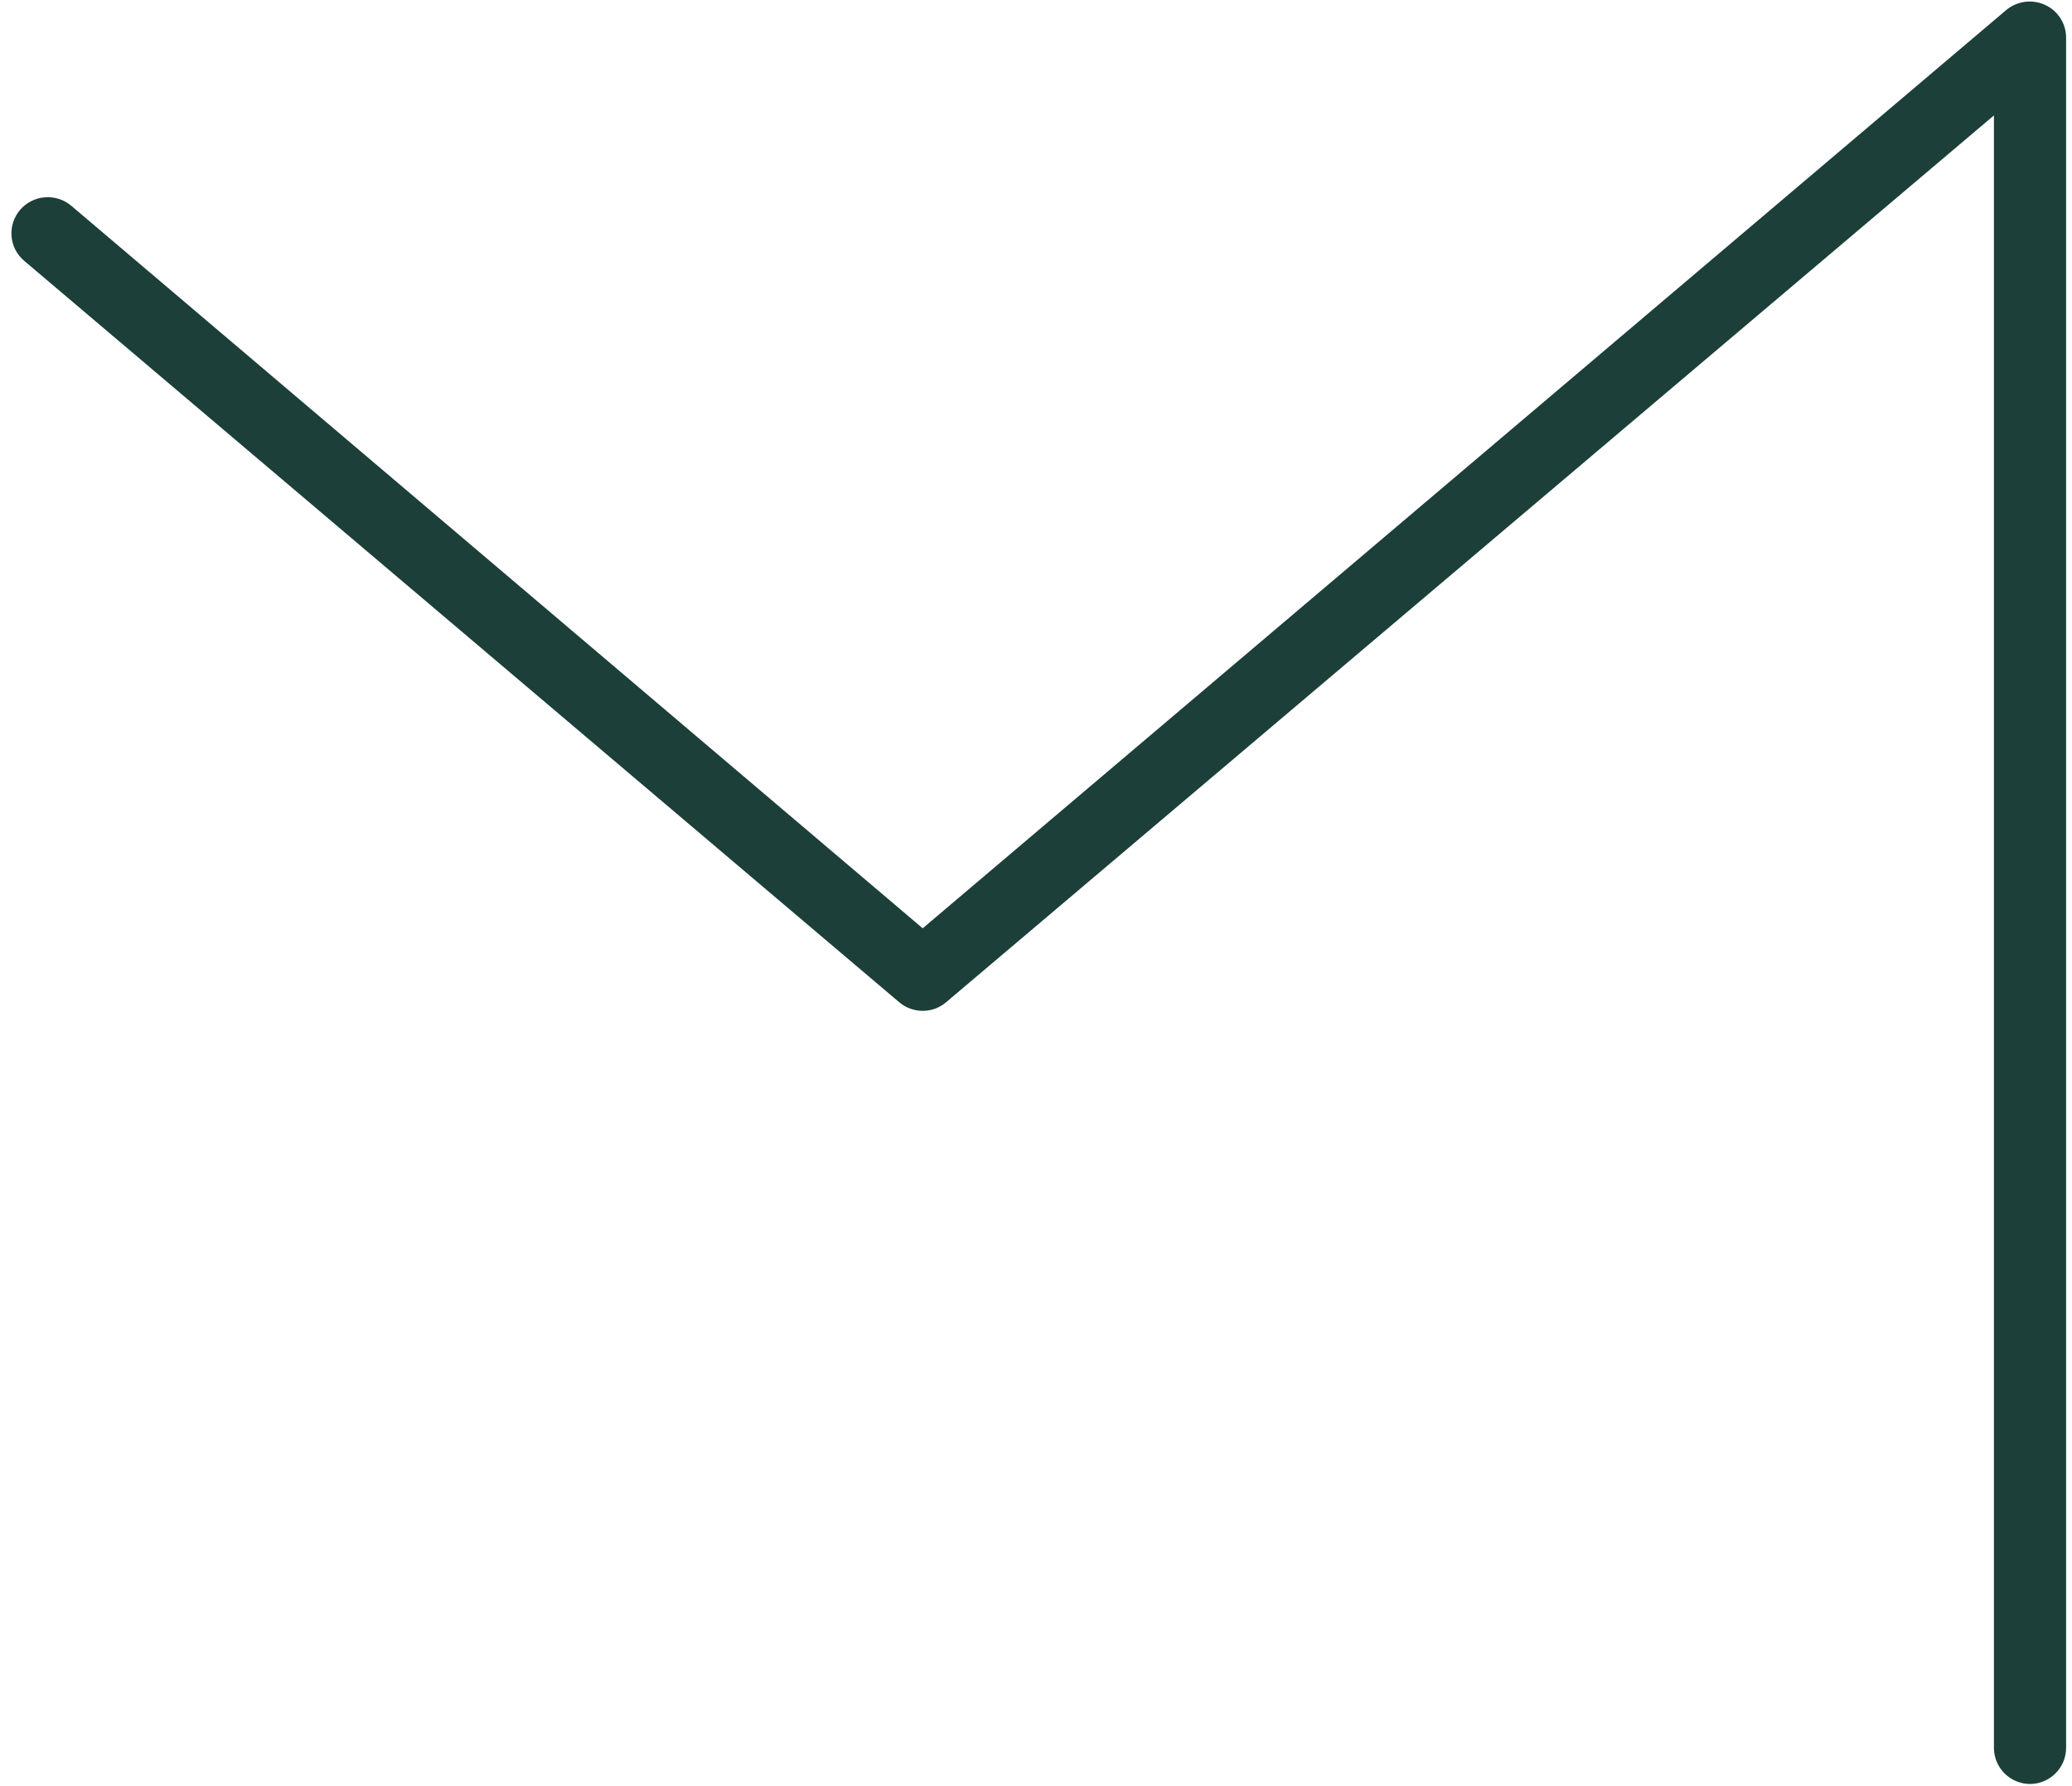 <svg width="58" height="50" viewBox="0 0 58 50" fill="none" xmlns="http://www.w3.org/2000/svg">
<path d="M56.818 49.94C56.556 49.937 56.304 49.832 56.117 49.649C55.931 49.465 55.822 49.217 55.815 48.956V3.231L26.485 28.055C26.302 28.212 26.069 28.297 25.828 28.297C25.587 28.297 25.354 28.212 25.17 28.055L0.679 7.303C0.473 7.13 0.345 6.882 0.323 6.615C0.301 6.347 0.386 6.082 0.56 5.877C0.735 5.673 0.984 5.545 1.252 5.523C1.521 5.501 1.788 5.586 1.994 5.759L25.828 25.986L56.154 0.285C56.303 0.159 56.484 0.079 56.678 0.052C56.871 0.026 57.068 0.055 57.245 0.137C57.422 0.217 57.571 0.346 57.675 0.509C57.78 0.671 57.835 0.861 57.835 1.054V48.922C57.836 49.055 57.81 49.188 57.759 49.311C57.709 49.434 57.634 49.547 57.539 49.641C57.445 49.736 57.333 49.811 57.209 49.862C57.085 49.914 56.952 49.94 56.818 49.94Z" fill="#1C3F39"/>
</svg>
